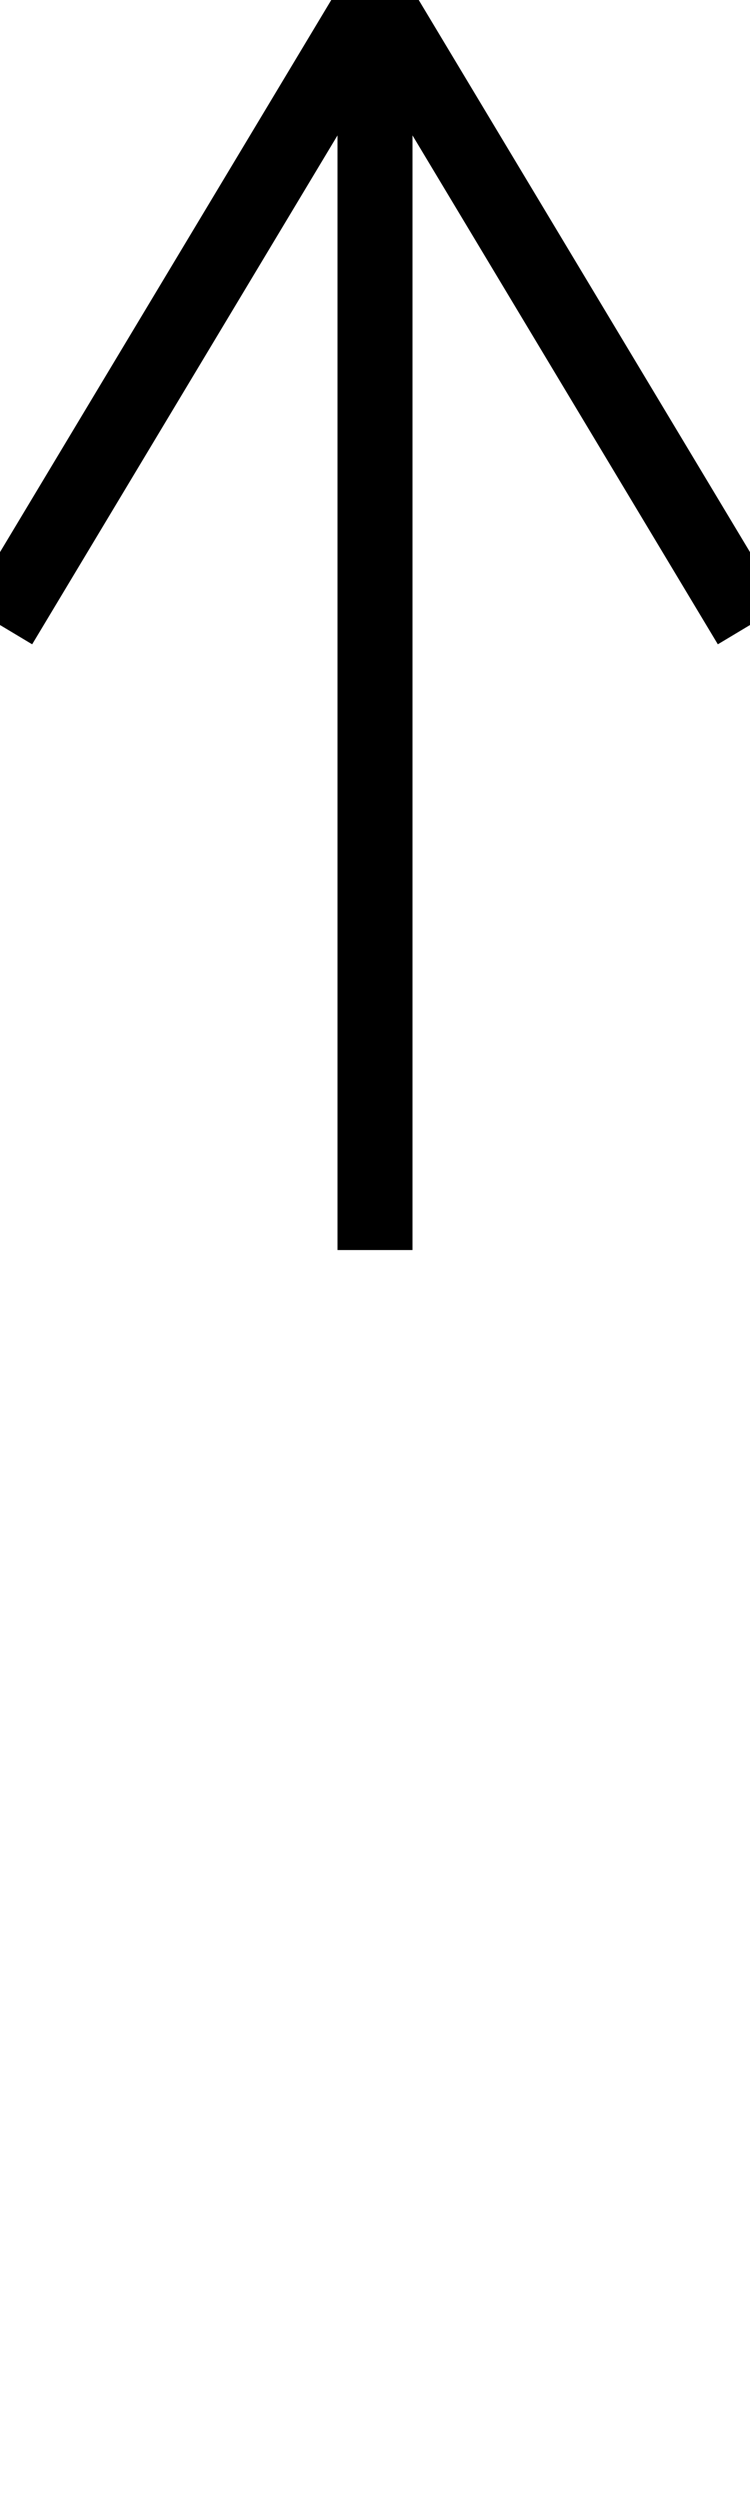 <?xml version="1.0" encoding="UTF-8"?>
<svg xmlns="http://www.w3.org/2000/svg" xmlns:xlink="http://www.w3.org/1999/xlink"
     width="60" height="200" viewBox="-30.0 -100.0 60 200">
<defs>
</defs>
<path d="M-30,-50 L0,-100" stroke-width="6" stroke="black" fill-opacity="0" />
<path d="M0,0 L0,-100" stroke-width="6" stroke="black" fill-opacity="0" />
<path d="M0,-100 L30,-50" stroke-width="6" stroke="black" fill-opacity="0" />
</svg>